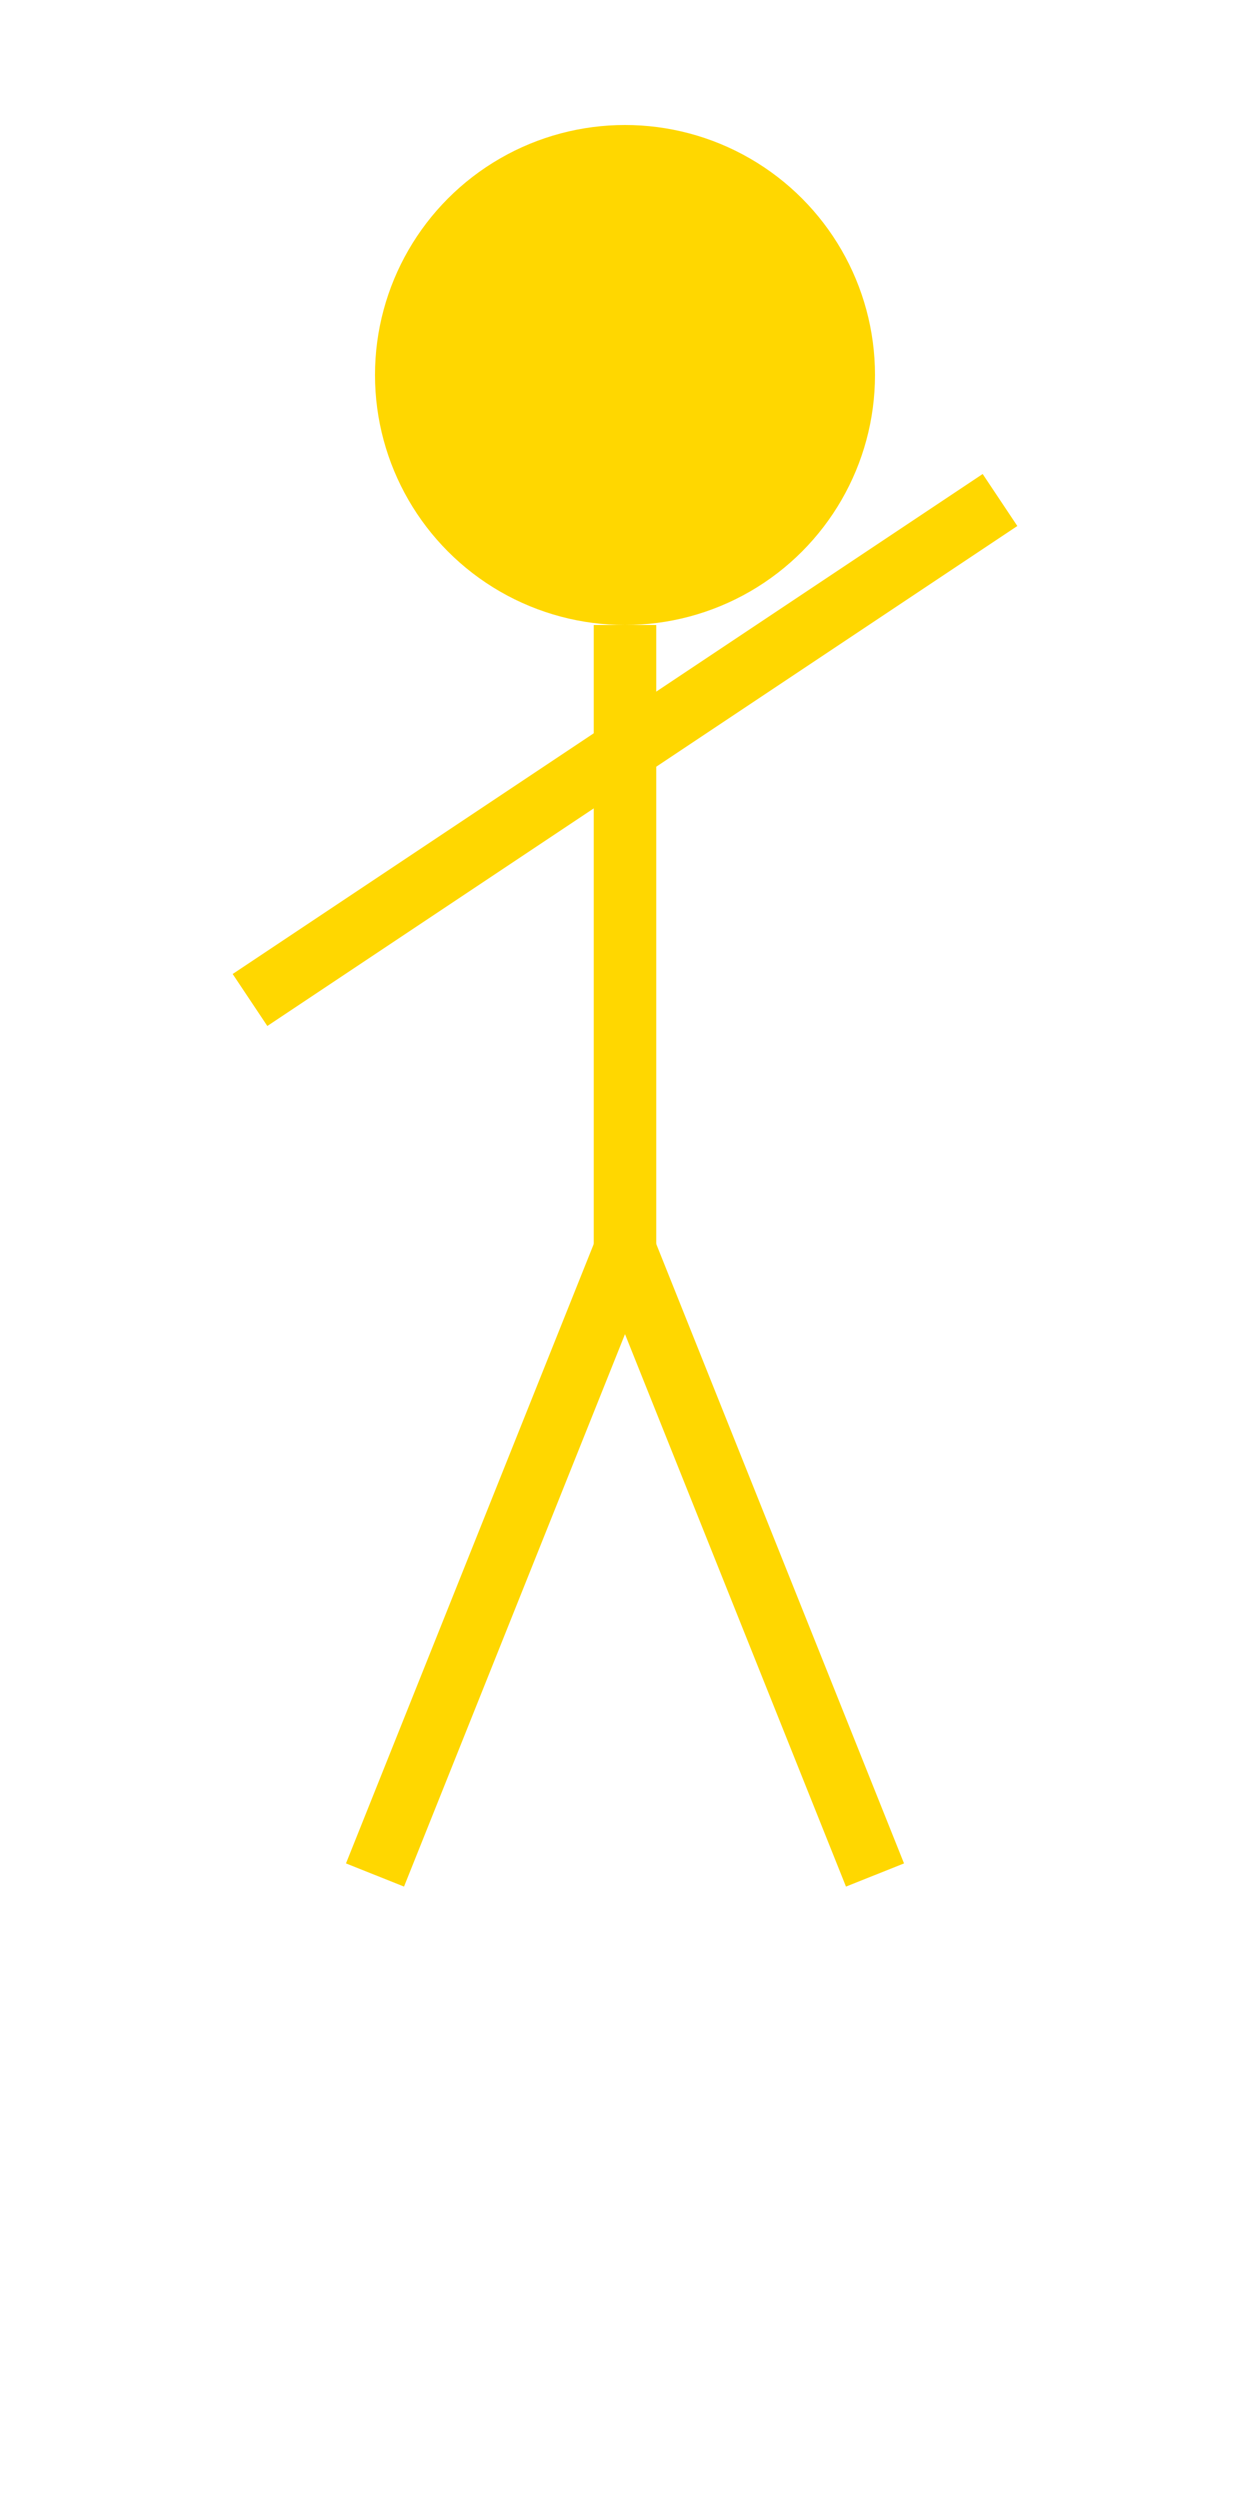 <svg xmlns="http://www.w3.org/2000/svg" viewBox="0 0 100 200">
    <!-- 头 -->
    <circle cx="50" cy="30" r="20" fill="#FFD700"/>
    <!-- 身体 -->
    <line x1="50" y1="50" x2="50" y2="100" stroke="#FFD700" stroke-width="5"/>
    <!-- 手臂 -->
    <line x1="50" y1="60" x2="20" y2="80" stroke="#FFD700" stroke-width="5"/>
    <line x1="50" y1="60" x2="80" y2="40" stroke="#FFD700" stroke-width="5"/>
    <!-- 腿 -->
    <line x1="50" y1="100" x2="30" y2="150" stroke="#FFD700" stroke-width="5"/>
    <line x1="50" y1="100" x2="70" y2="150" stroke="#FFD700" stroke-width="5"/>
</svg>
